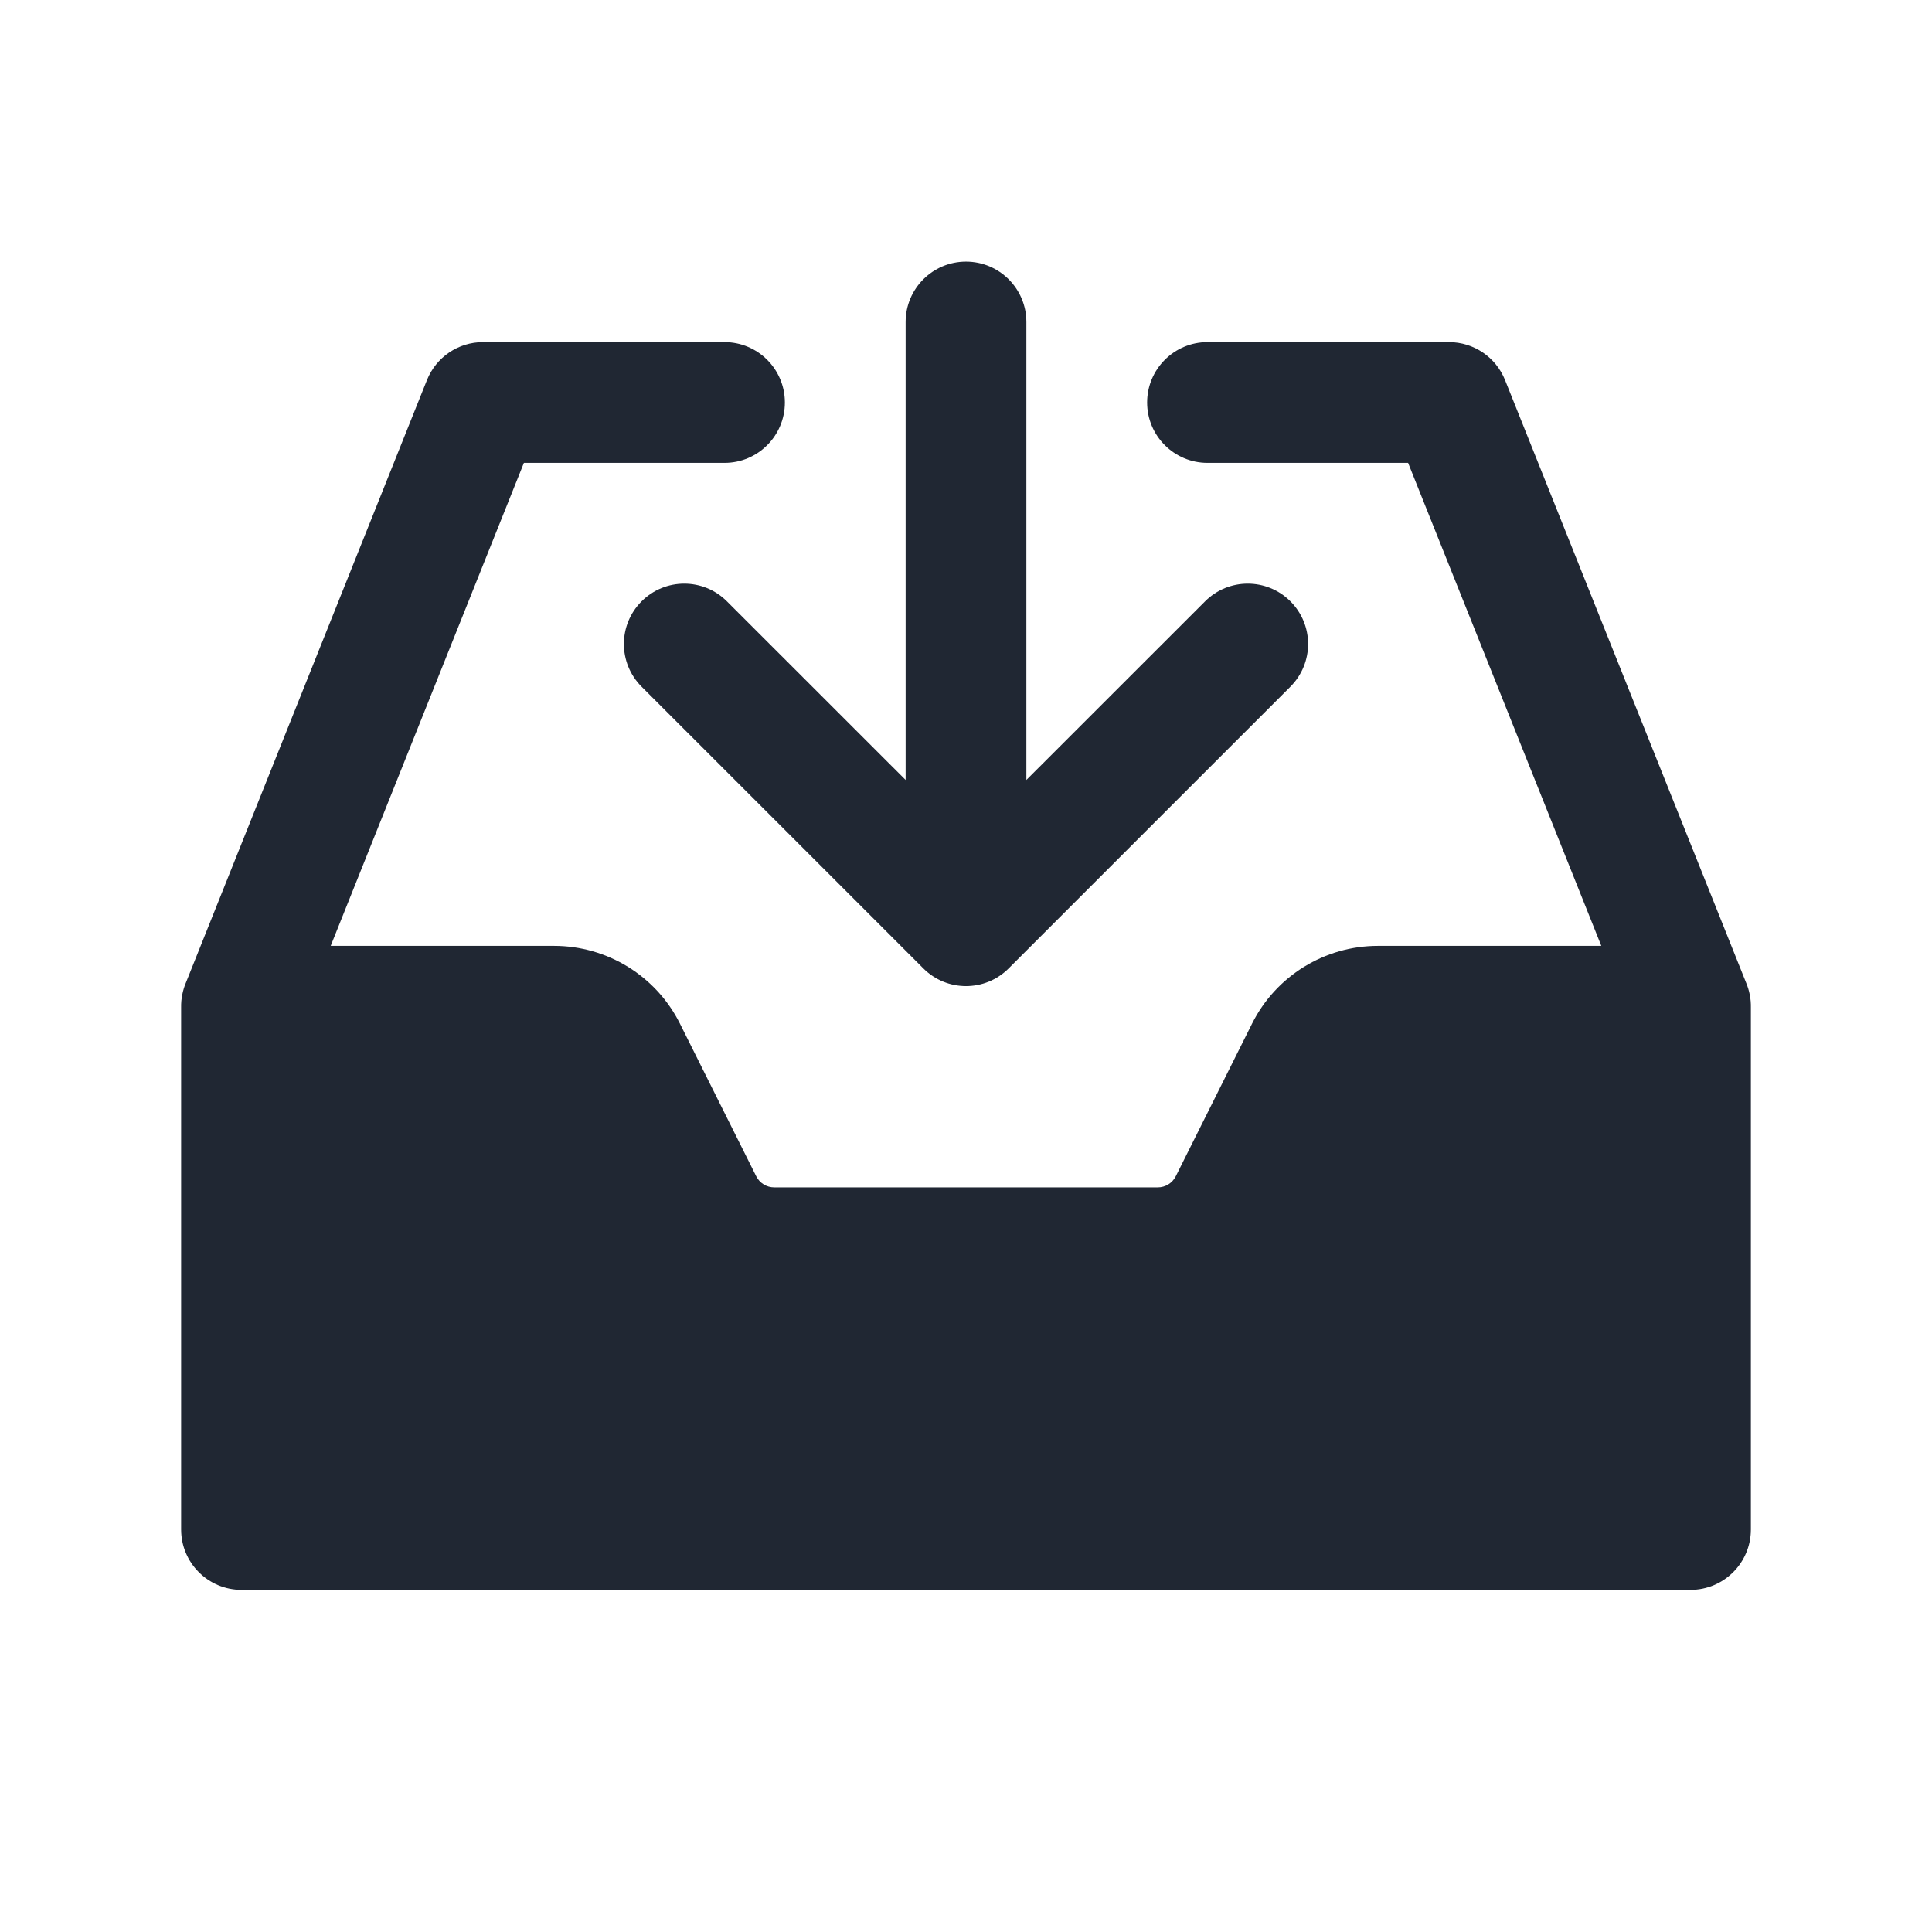 <svg width="24" height="24" viewBox="0 0 24 24" fill="none" xmlns="http://www.w3.org/2000/svg">
<path fill-rule="evenodd" clip-rule="evenodd" d="M12 3.25C12.414 3.25 12.75 3.586 12.75 4V9.689L14.97 7.47C15.263 7.177 15.737 7.177 16.03 7.47C16.323 7.763 16.323 8.237 16.03 8.53L12.53 12.03C12.237 12.323 11.763 12.323 11.47 12.03L7.97 8.53C7.677 8.237 7.677 7.763 7.97 7.47C8.263 7.177 8.737 7.177 9.03 7.47L11.25 9.689V4C11.25 3.586 11.586 3.25 12 3.25ZM5.304 4.721C5.418 4.437 5.693 4.25 6 4.25H9C9.414 4.25 9.75 4.586 9.75 5C9.75 5.414 9.414 5.75 9 5.75H6.508L4.108 11.75H6.882C7.545 11.75 8.151 12.124 8.447 12.717L9.394 14.612C9.437 14.697 9.523 14.75 9.618 14.75H14.382C14.477 14.75 14.563 14.697 14.606 14.612L15.553 12.717C15.849 12.124 16.455 11.75 17.118 11.75H19.892L17.492 5.75H15C14.586 5.75 14.25 5.414 14.25 5C14.25 4.586 14.586 4.25 15 4.25H18C18.307 4.25 18.582 4.437 18.696 4.721L21.69 12.206C21.71 12.253 21.726 12.304 21.736 12.356C21.747 12.41 21.751 12.464 21.75 12.517V19C21.75 19.414 21.414 19.75 21 19.75H3C2.586 19.75 2.25 19.414 2.25 19V12.518C2.249 12.463 2.253 12.407 2.265 12.352C2.275 12.301 2.29 12.253 2.31 12.206L5.304 4.721Z" fill="#202733"/>
</svg>
